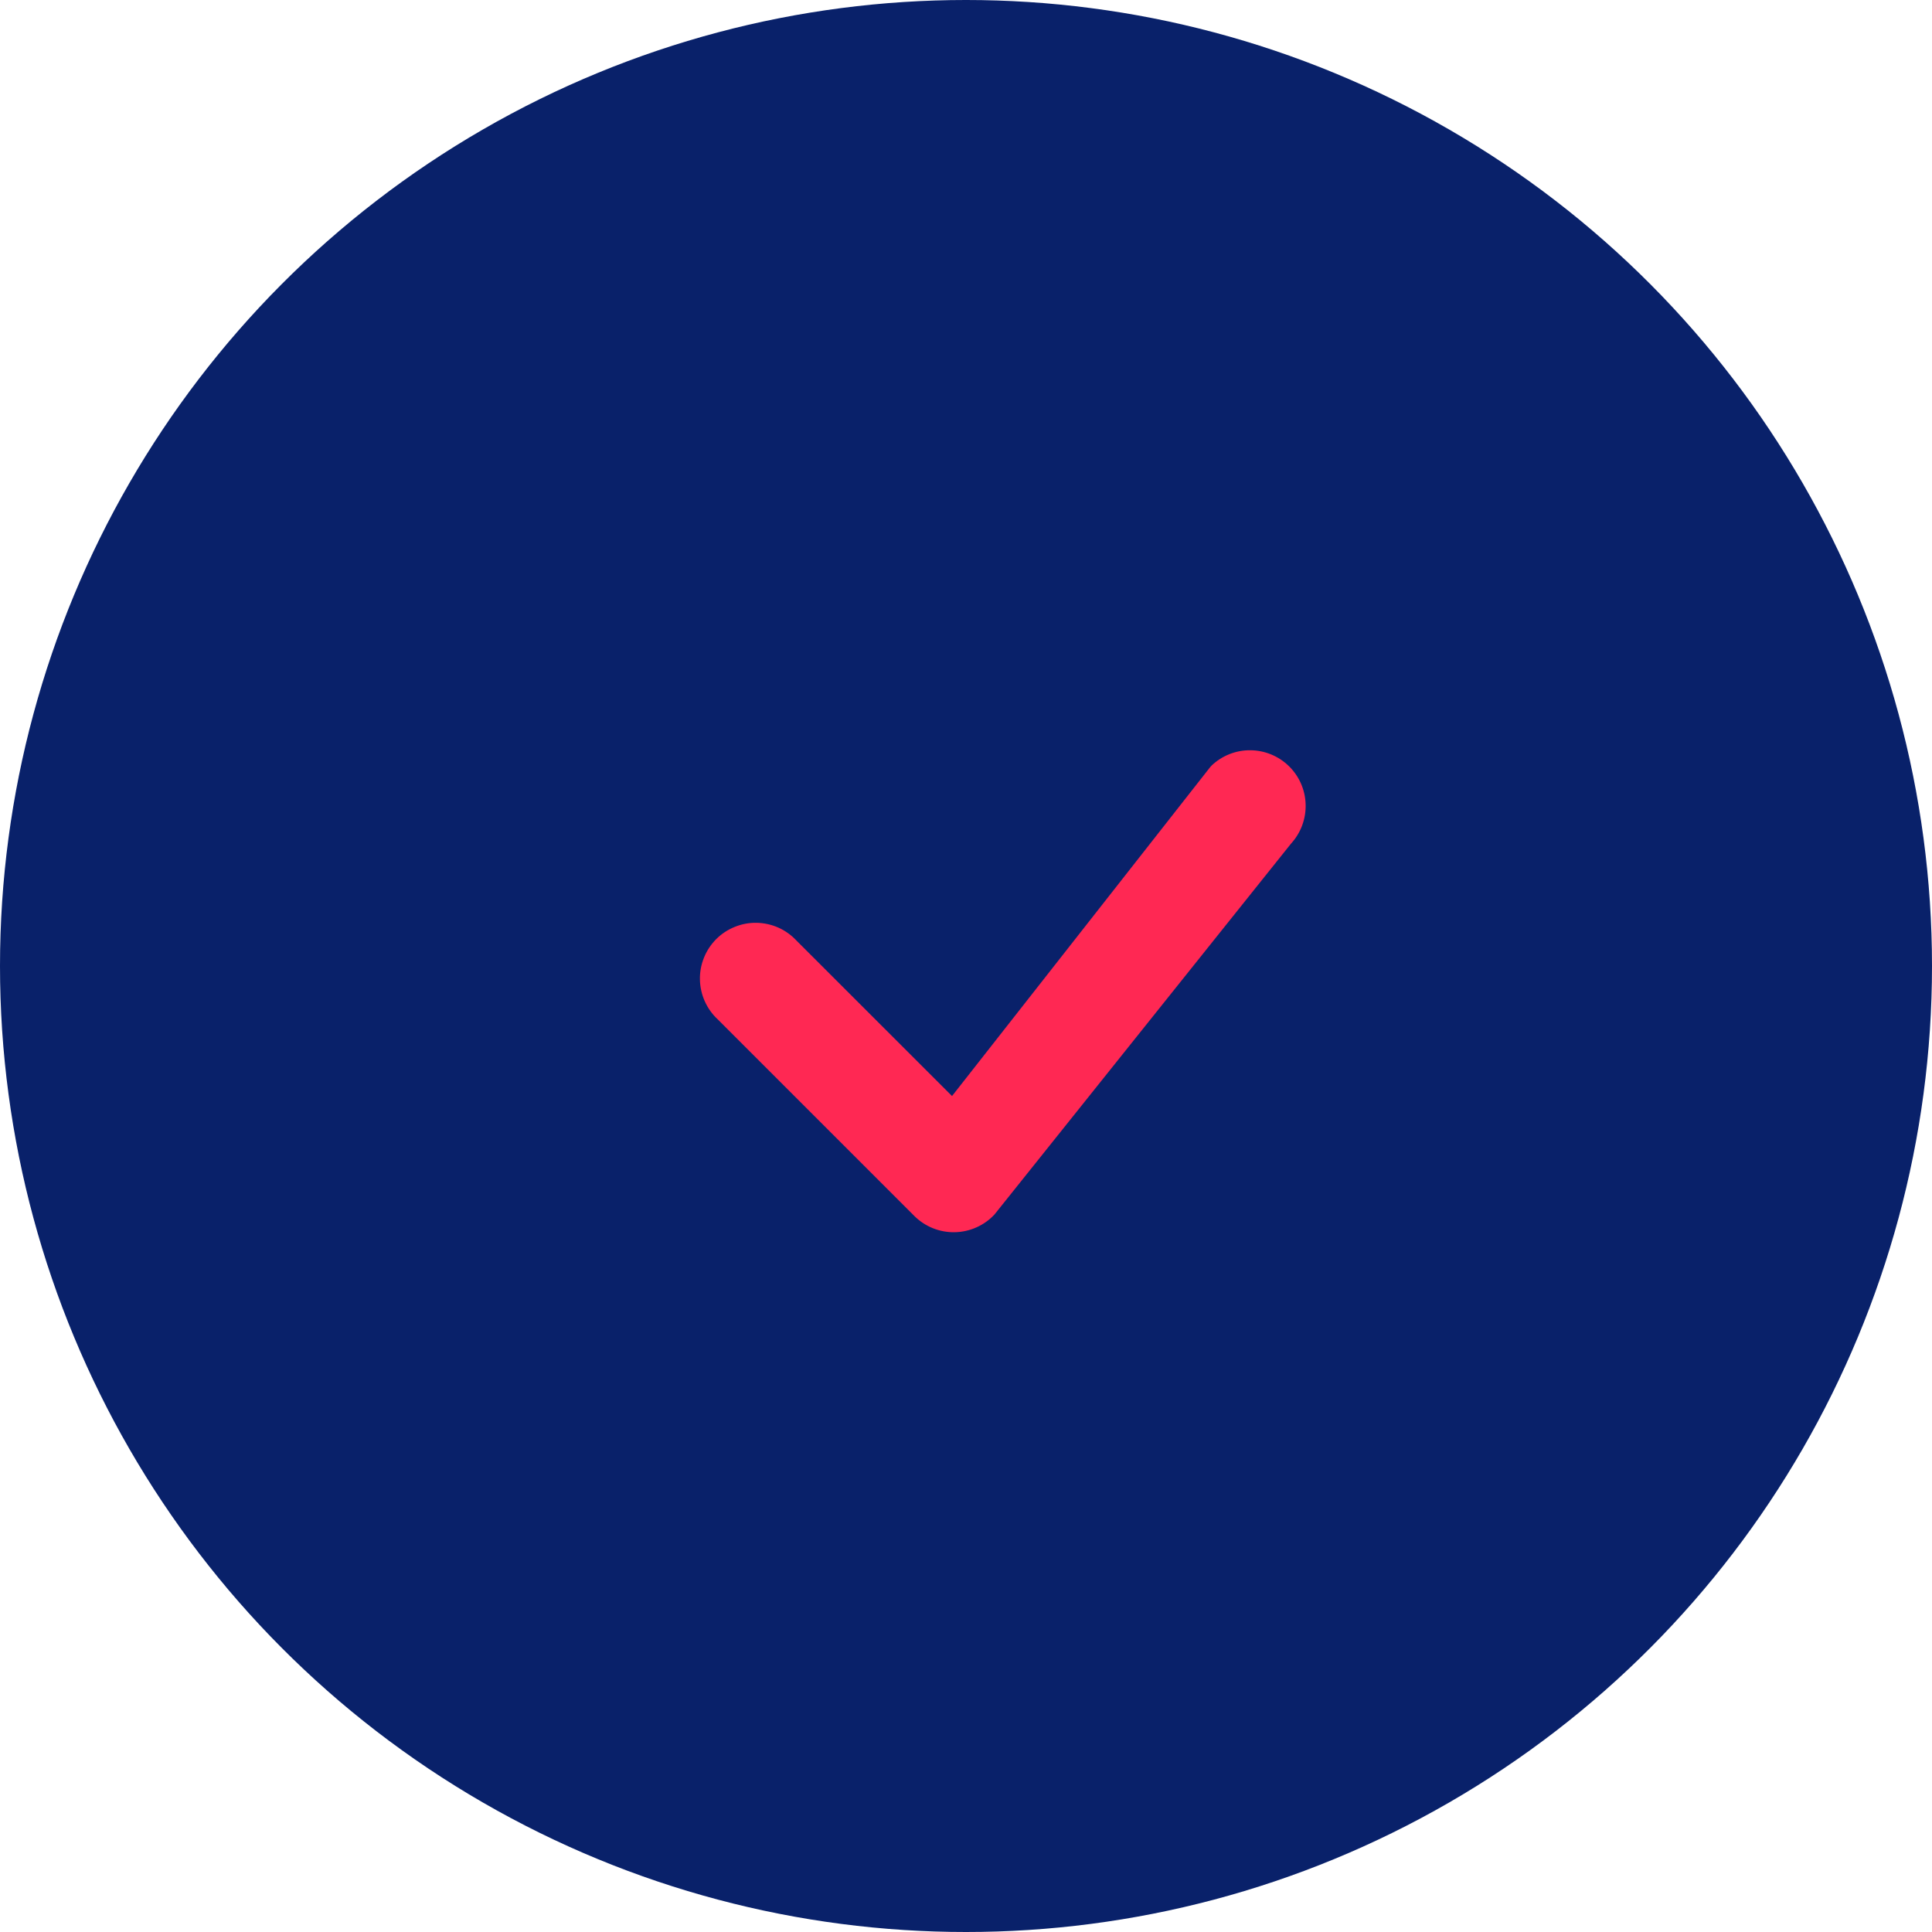 <svg width="39" height="39" viewBox="0 0 39 39" fill="none" xmlns="http://www.w3.org/2000/svg">
<circle cx="19.5" cy="19.5" r="19.5" fill="#09216A"/>
<path d="M24.456 15.455C24.667 15.254 24.948 15.142 25.24 15.145C25.532 15.147 25.811 15.262 26.02 15.467C26.228 15.671 26.349 15.948 26.356 16.24C26.364 16.531 26.258 16.815 26.061 17.03L20.076 24.515C19.973 24.626 19.849 24.715 19.711 24.776C19.573 24.838 19.424 24.871 19.272 24.874C19.121 24.877 18.971 24.849 18.831 24.793C18.69 24.736 18.563 24.652 18.456 24.545L14.487 20.576C14.376 20.473 14.288 20.349 14.226 20.21C14.165 20.073 14.132 19.924 14.129 19.773C14.126 19.622 14.154 19.471 14.211 19.331C14.267 19.191 14.352 19.064 14.458 18.957C14.565 18.85 14.693 18.766 14.833 18.71C14.973 18.653 15.123 18.625 15.274 18.628C15.425 18.631 15.574 18.664 15.712 18.725C15.85 18.787 15.974 18.875 16.077 18.986L19.218 22.125L24.427 15.488C24.437 15.476 24.447 15.465 24.457 15.455H24.456Z" fill="#FF2853"/>
</svg>
